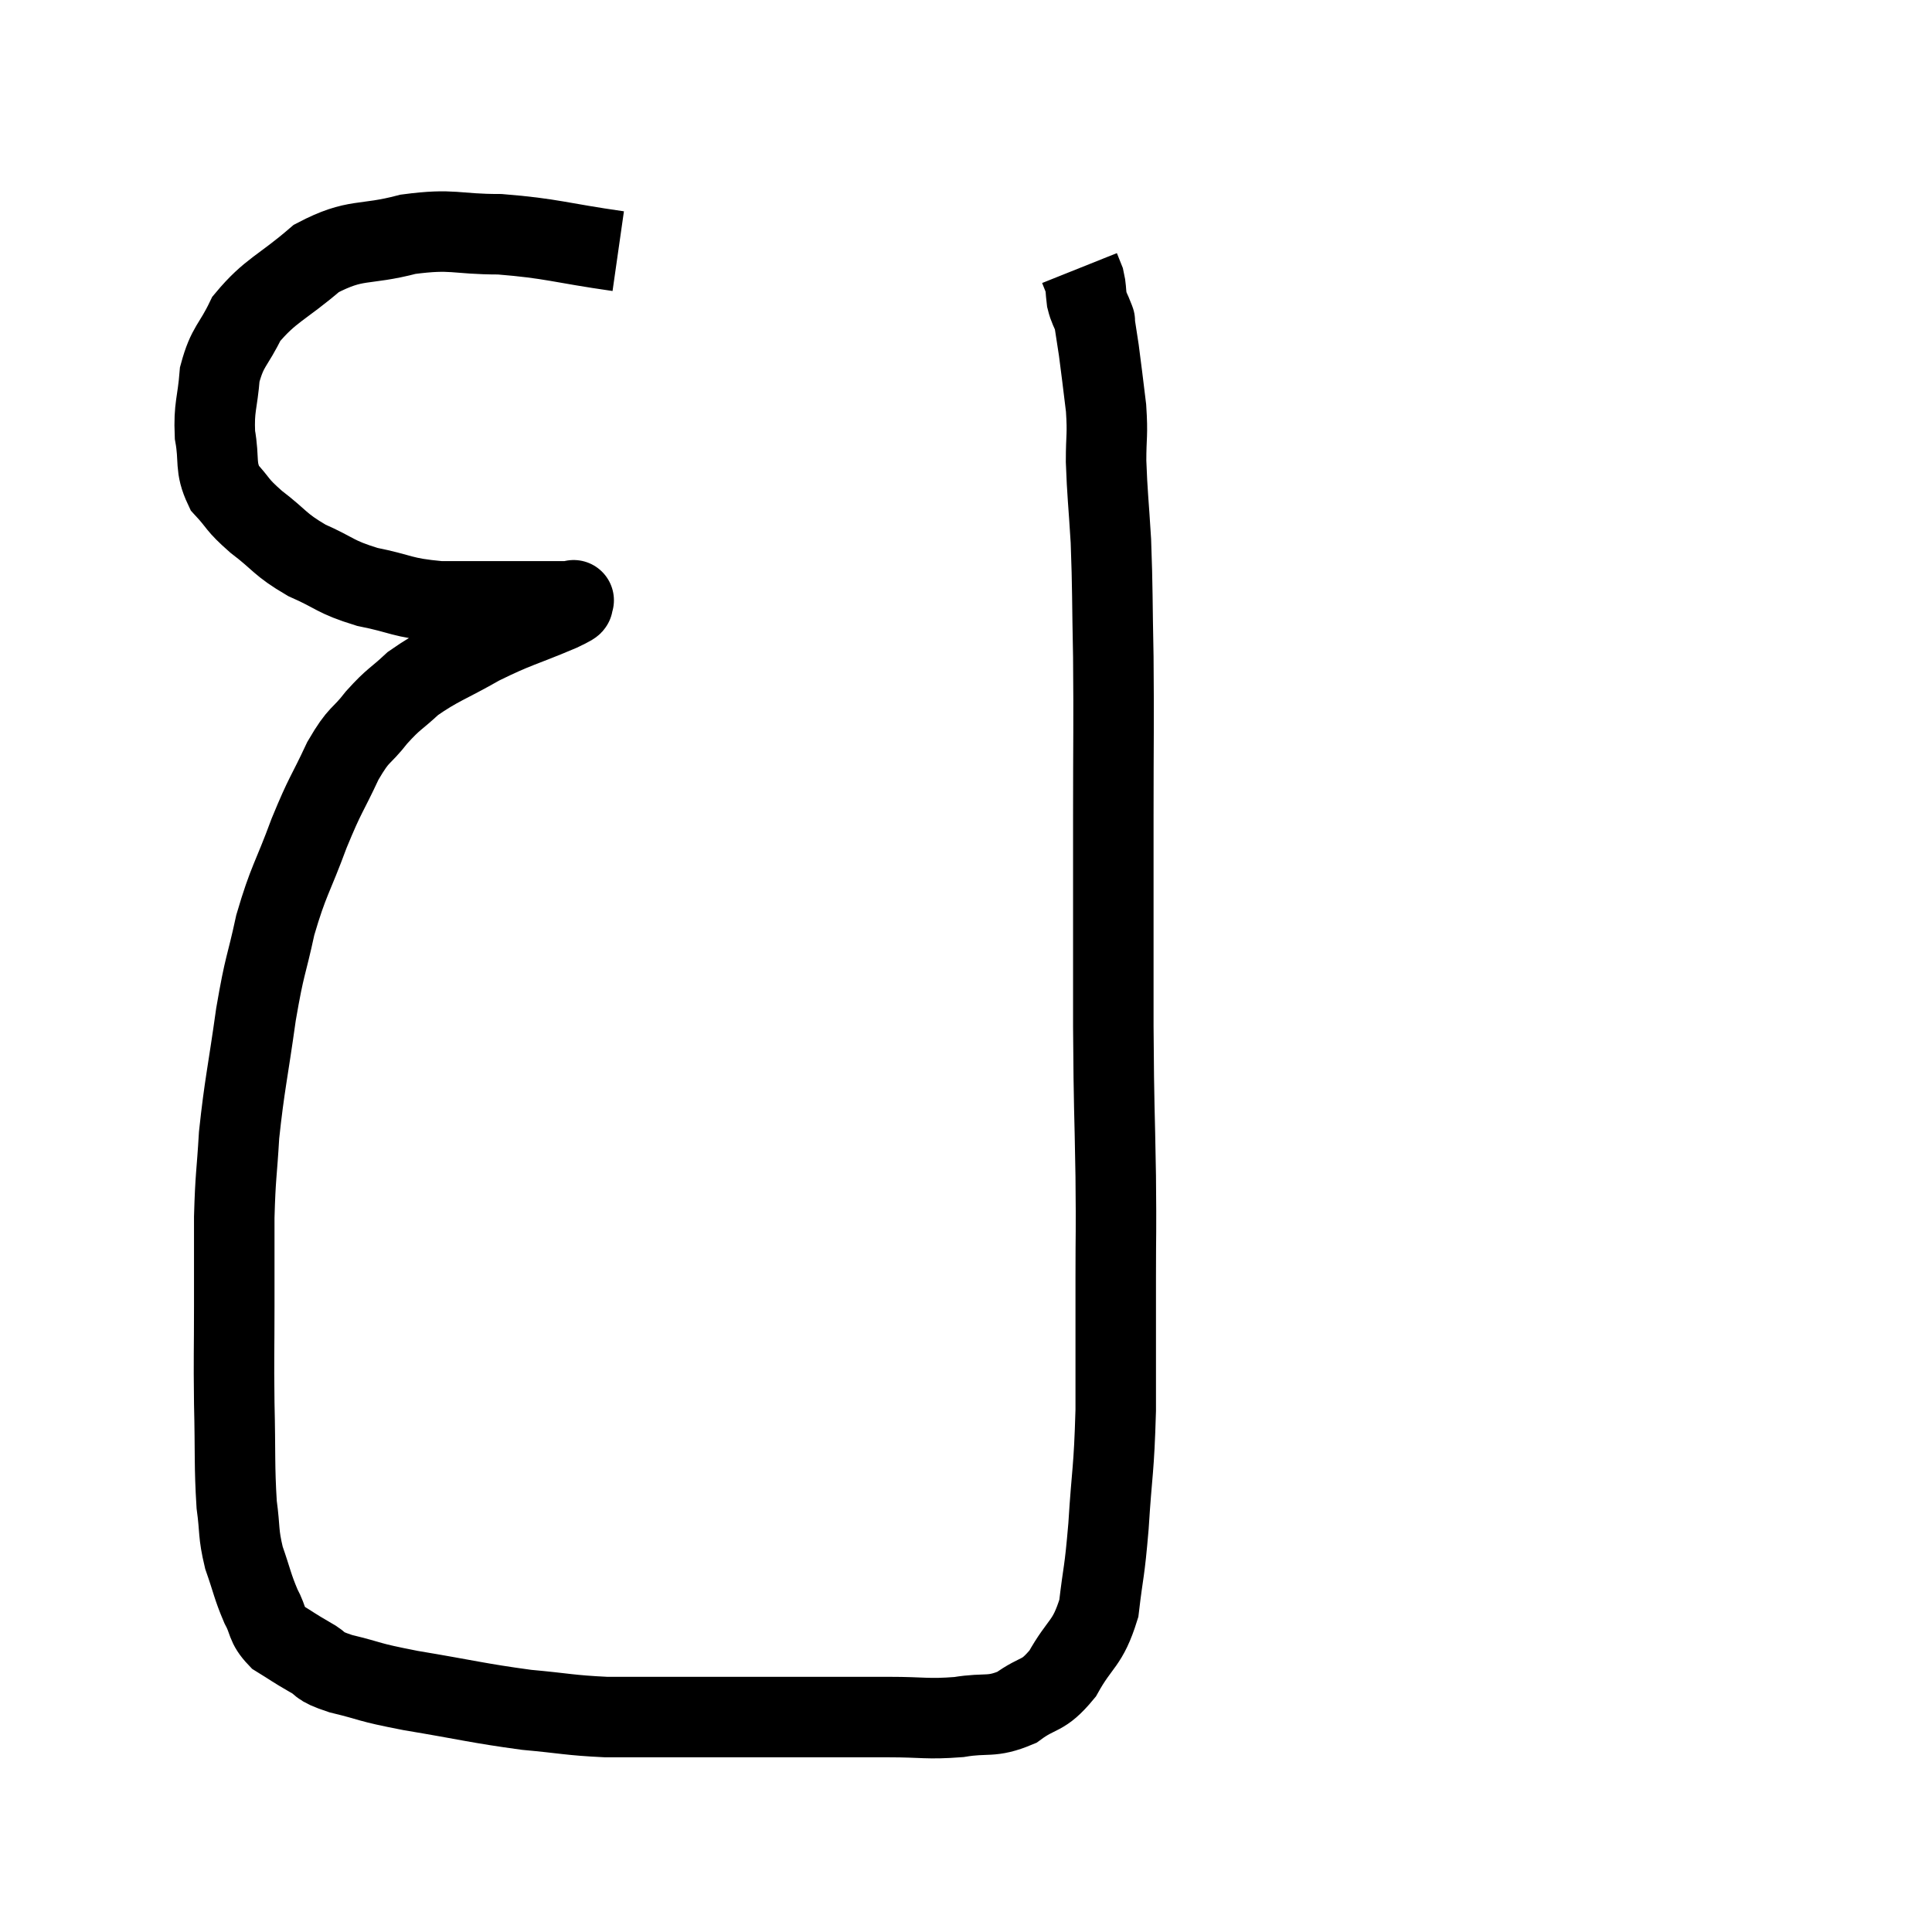 <svg width="48" height="48" viewBox="0 0 48 48" xmlns="http://www.w3.org/2000/svg"><path d="M 15.36 6.24 C 13.89 6.03, 13.725 5.925, 12.42 5.82 C 11.28 5.82, 11.28 5.67, 10.14 5.82 C 9 6.12, 8.865 5.895, 7.86 6.42 C 6.99 7.17, 6.72 7.2, 6.12 7.92 C 5.79 8.61, 5.655 8.58, 5.46 9.3 C 5.4 10.05, 5.31 10.095, 5.34 10.8 C 5.46 11.46, 5.325 11.58, 5.58 12.12 C 5.97 12.54, 5.85 12.51, 6.36 12.96 C 6.99 13.44, 6.93 13.515, 7.62 13.92 C 8.37 14.25, 8.295 14.325, 9.12 14.58 C 10.02 14.76, 9.945 14.85, 10.92 14.94 C 11.97 14.94, 12.27 14.94, 13.02 14.94 C 13.47 14.94, 13.62 14.94, 13.92 14.94 C 14.07 14.94, 14.145 14.94, 14.22 14.94 C 14.22 14.94, 14.22 14.94, 14.22 14.94 C 14.22 14.94, 14.295 14.88, 14.22 14.94 C 14.07 15.06, 14.49 14.91, 13.92 15.18 C 12.93 15.6, 12.855 15.57, 11.94 16.02 C 11.1 16.5, 10.905 16.53, 10.26 16.98 C 9.81 17.4, 9.795 17.34, 9.36 17.82 C 8.94 18.36, 8.94 18.18, 8.52 18.9 C 8.1 19.8, 8.1 19.68, 7.68 20.7 C 7.26 21.84, 7.17 21.855, 6.84 22.98 C 6.6 24.09, 6.585 23.895, 6.36 25.2 C 6.15 26.7, 6.075 26.94, 5.94 28.2 C 5.88 29.22, 5.85 29.175, 5.82 30.24 C 5.82 31.35, 5.82 31.305, 5.82 32.46 C 5.82 33.66, 5.805 33.63, 5.82 34.86 C 5.85 36.12, 5.82 36.42, 5.88 37.38 C 5.97 38.04, 5.91 38.07, 6.06 38.7 C 6.27 39.3, 6.27 39.405, 6.48 39.9 C 6.69 40.29, 6.6 40.365, 6.9 40.68 C 7.29 40.92, 7.29 40.935, 7.68 41.16 C 8.07 41.37, 7.83 41.37, 8.46 41.58 C 9.33 41.79, 9.045 41.775, 10.2 42 C 11.64 42.24, 11.865 42.315, 13.08 42.48 C 14.07 42.57, 14.13 42.615, 15.06 42.66 C 15.93 42.66, 15.66 42.66, 16.8 42.66 C 18.21 42.66, 18.3 42.66, 19.62 42.66 C 20.85 42.66, 21.03 42.66, 22.08 42.66 C 22.95 42.66, 23.025 42.72, 23.82 42.66 C 24.54 42.54, 24.615 42.69, 25.26 42.42 C 25.83 42, 25.89 42.195, 26.4 41.58 C 26.85 40.77, 27.015 40.875, 27.3 39.96 C 27.42 38.94, 27.435 39.15, 27.54 37.92 C 27.63 36.48, 27.675 36.585, 27.72 35.04 C 27.72 33.39, 27.72 33.195, 27.72 31.74 C 27.72 30.48, 27.735 30.78, 27.72 29.22 C 27.69 27.36, 27.675 27.735, 27.66 25.5 C 27.66 22.89, 27.66 22.575, 27.66 20.28 C 27.66 18.3, 27.675 18.03, 27.66 16.32 C 27.63 14.88, 27.645 14.655, 27.6 13.44 C 27.54 12.45, 27.51 12.285, 27.48 11.46 C 27.48 10.8, 27.525 10.83, 27.48 10.14 C 27.39 9.42, 27.375 9.255, 27.3 8.7 C 27.24 8.31, 27.21 8.115, 27.18 7.92 C 27.18 7.92, 27.18 7.92, 27.18 7.92 C 27.18 7.92, 27.225 8.04, 27.18 7.92 C 27.09 7.68, 27.06 7.68, 27 7.44 C 26.97 7.2, 26.985 7.155, 26.94 6.96 C 26.88 6.81, 26.85 6.735, 26.82 6.66 L 26.82 6.66" fill="none" stroke="black" stroke-width="2"></path></svg>